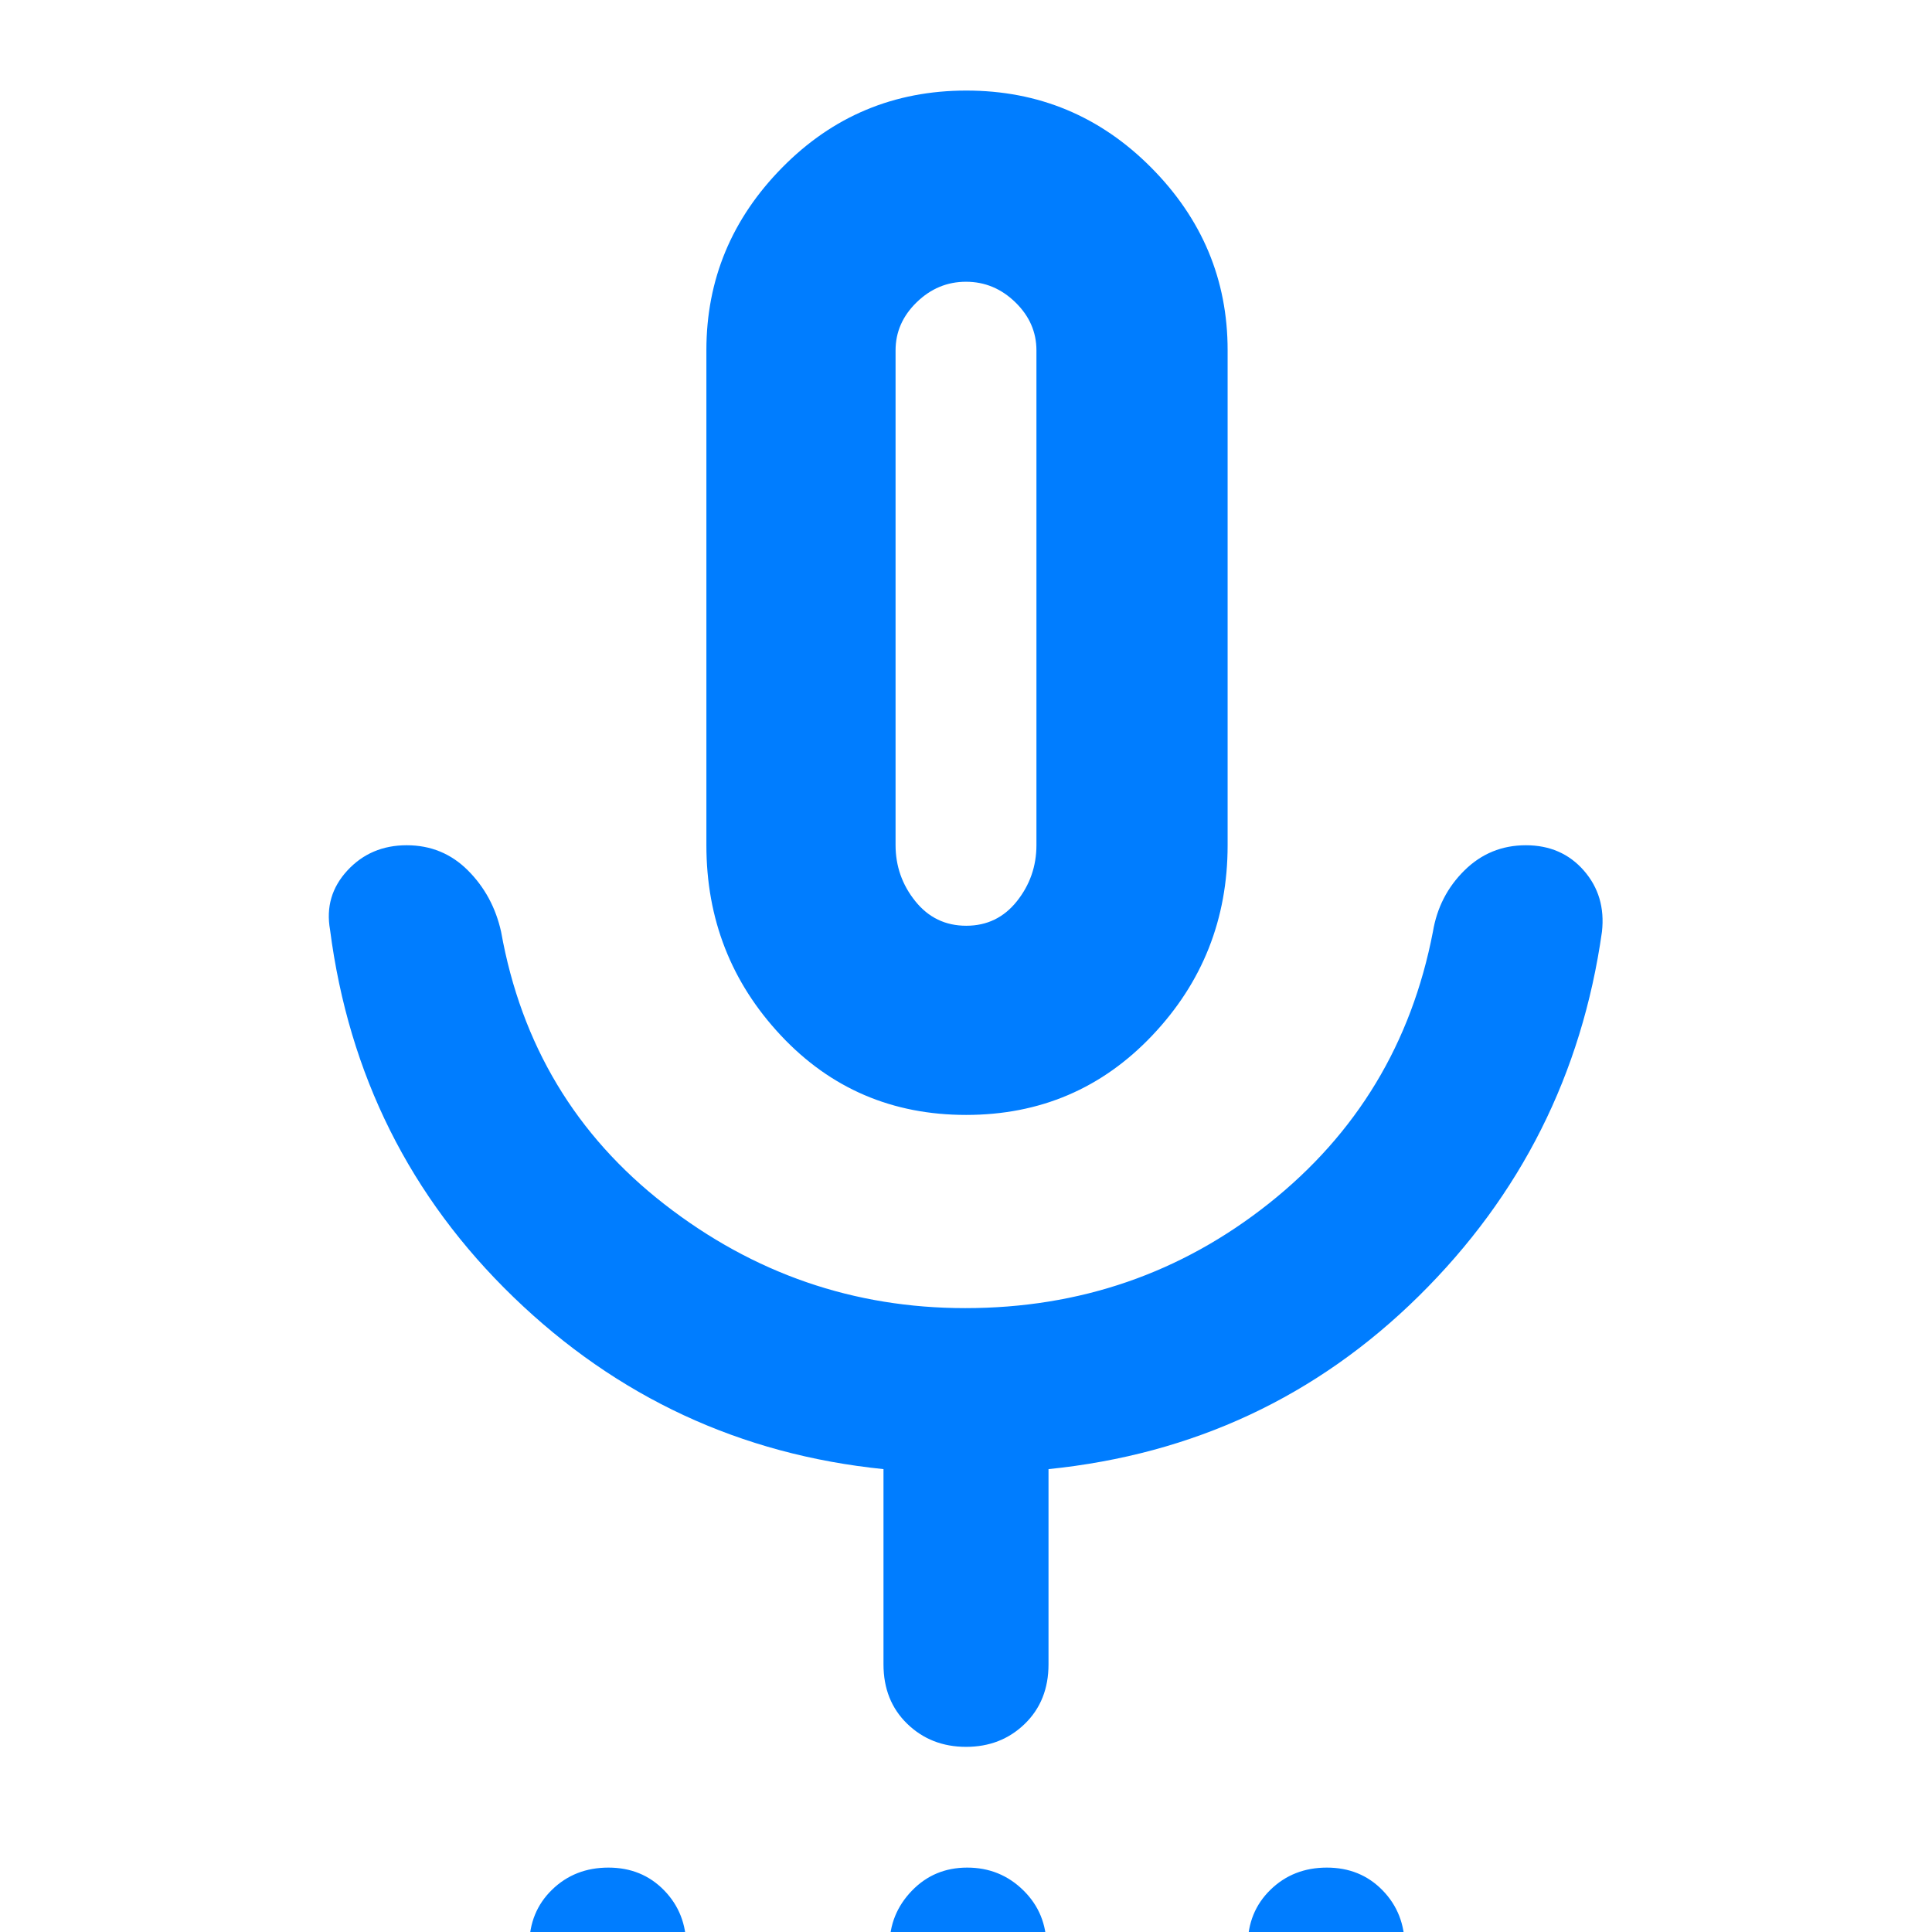 <svg xmlns="http://www.w3.org/2000/svg" height="48" viewBox="0 -960 960 960" width="48"><path fill="rgb(0, 125, 255)" d="M301.7 46Q285 46 274 34.7t-11-28Q263-10 274.3-21t28-11Q319-32 330-20.7t11 28Q341 24 329.7 35t-28 11Zm178.18 0q-16.21 0-27.04-11.62Q442 22.75 442 6.88 442-9 453.1-20.5 464.19-32 480.6-32q16.4 0 27.9 11.3t11.5 28Q520 24 508.46 35q-11.53 11-28.58 11Zm178.82 0Q642 46 631 34.7t-11-28Q620-10 631.3-21t28-11Q676-32 687-20.7t11 28Q698 24 686.7 35t-28 11ZM480.06-406Q425-406 388-445.5T351-540v-246q0-52.5 37.68-90.75Q426.35-915 480.18-915 534-915 572-876.75q38 38.25 38 90.75v246q0 55-37.44 94.5t-92.5 39.5ZM480-660Zm-41 527v-97q-106.61-10.86-183.81-85.43Q178-390 164-498q-3-16.85 8.59-29.43 11.6-12.57 29.5-12.57 17.91 0 30.41 12.5T249-497q15 84 81.3 135.5Q396.59-310 479.62-310q85.38 0 150.88-52T712-497q3-18 15.68-30.5 12.67-12.5 30.5-12.5Q776-540 787-527.43q11 12.58 9 30.43-15 106-91 181t-184 86v97q0 18.12-11.78 29.56Q497.45-92 480.04-92t-29.23-11.44Q439-114.88 439-133Zm41.11-367q15.49 0 25.19-12.2 9.7-12.2 9.7-27.92v-245.76q0-13.72-10.49-23.92Q494.02-820 480-820q-14.02 0-24.51 10.2Q445-799.6 445-785.88v245.76q0 15.72 9.81 27.92 9.8 12.2 25.3 12.2Z"/></svg>